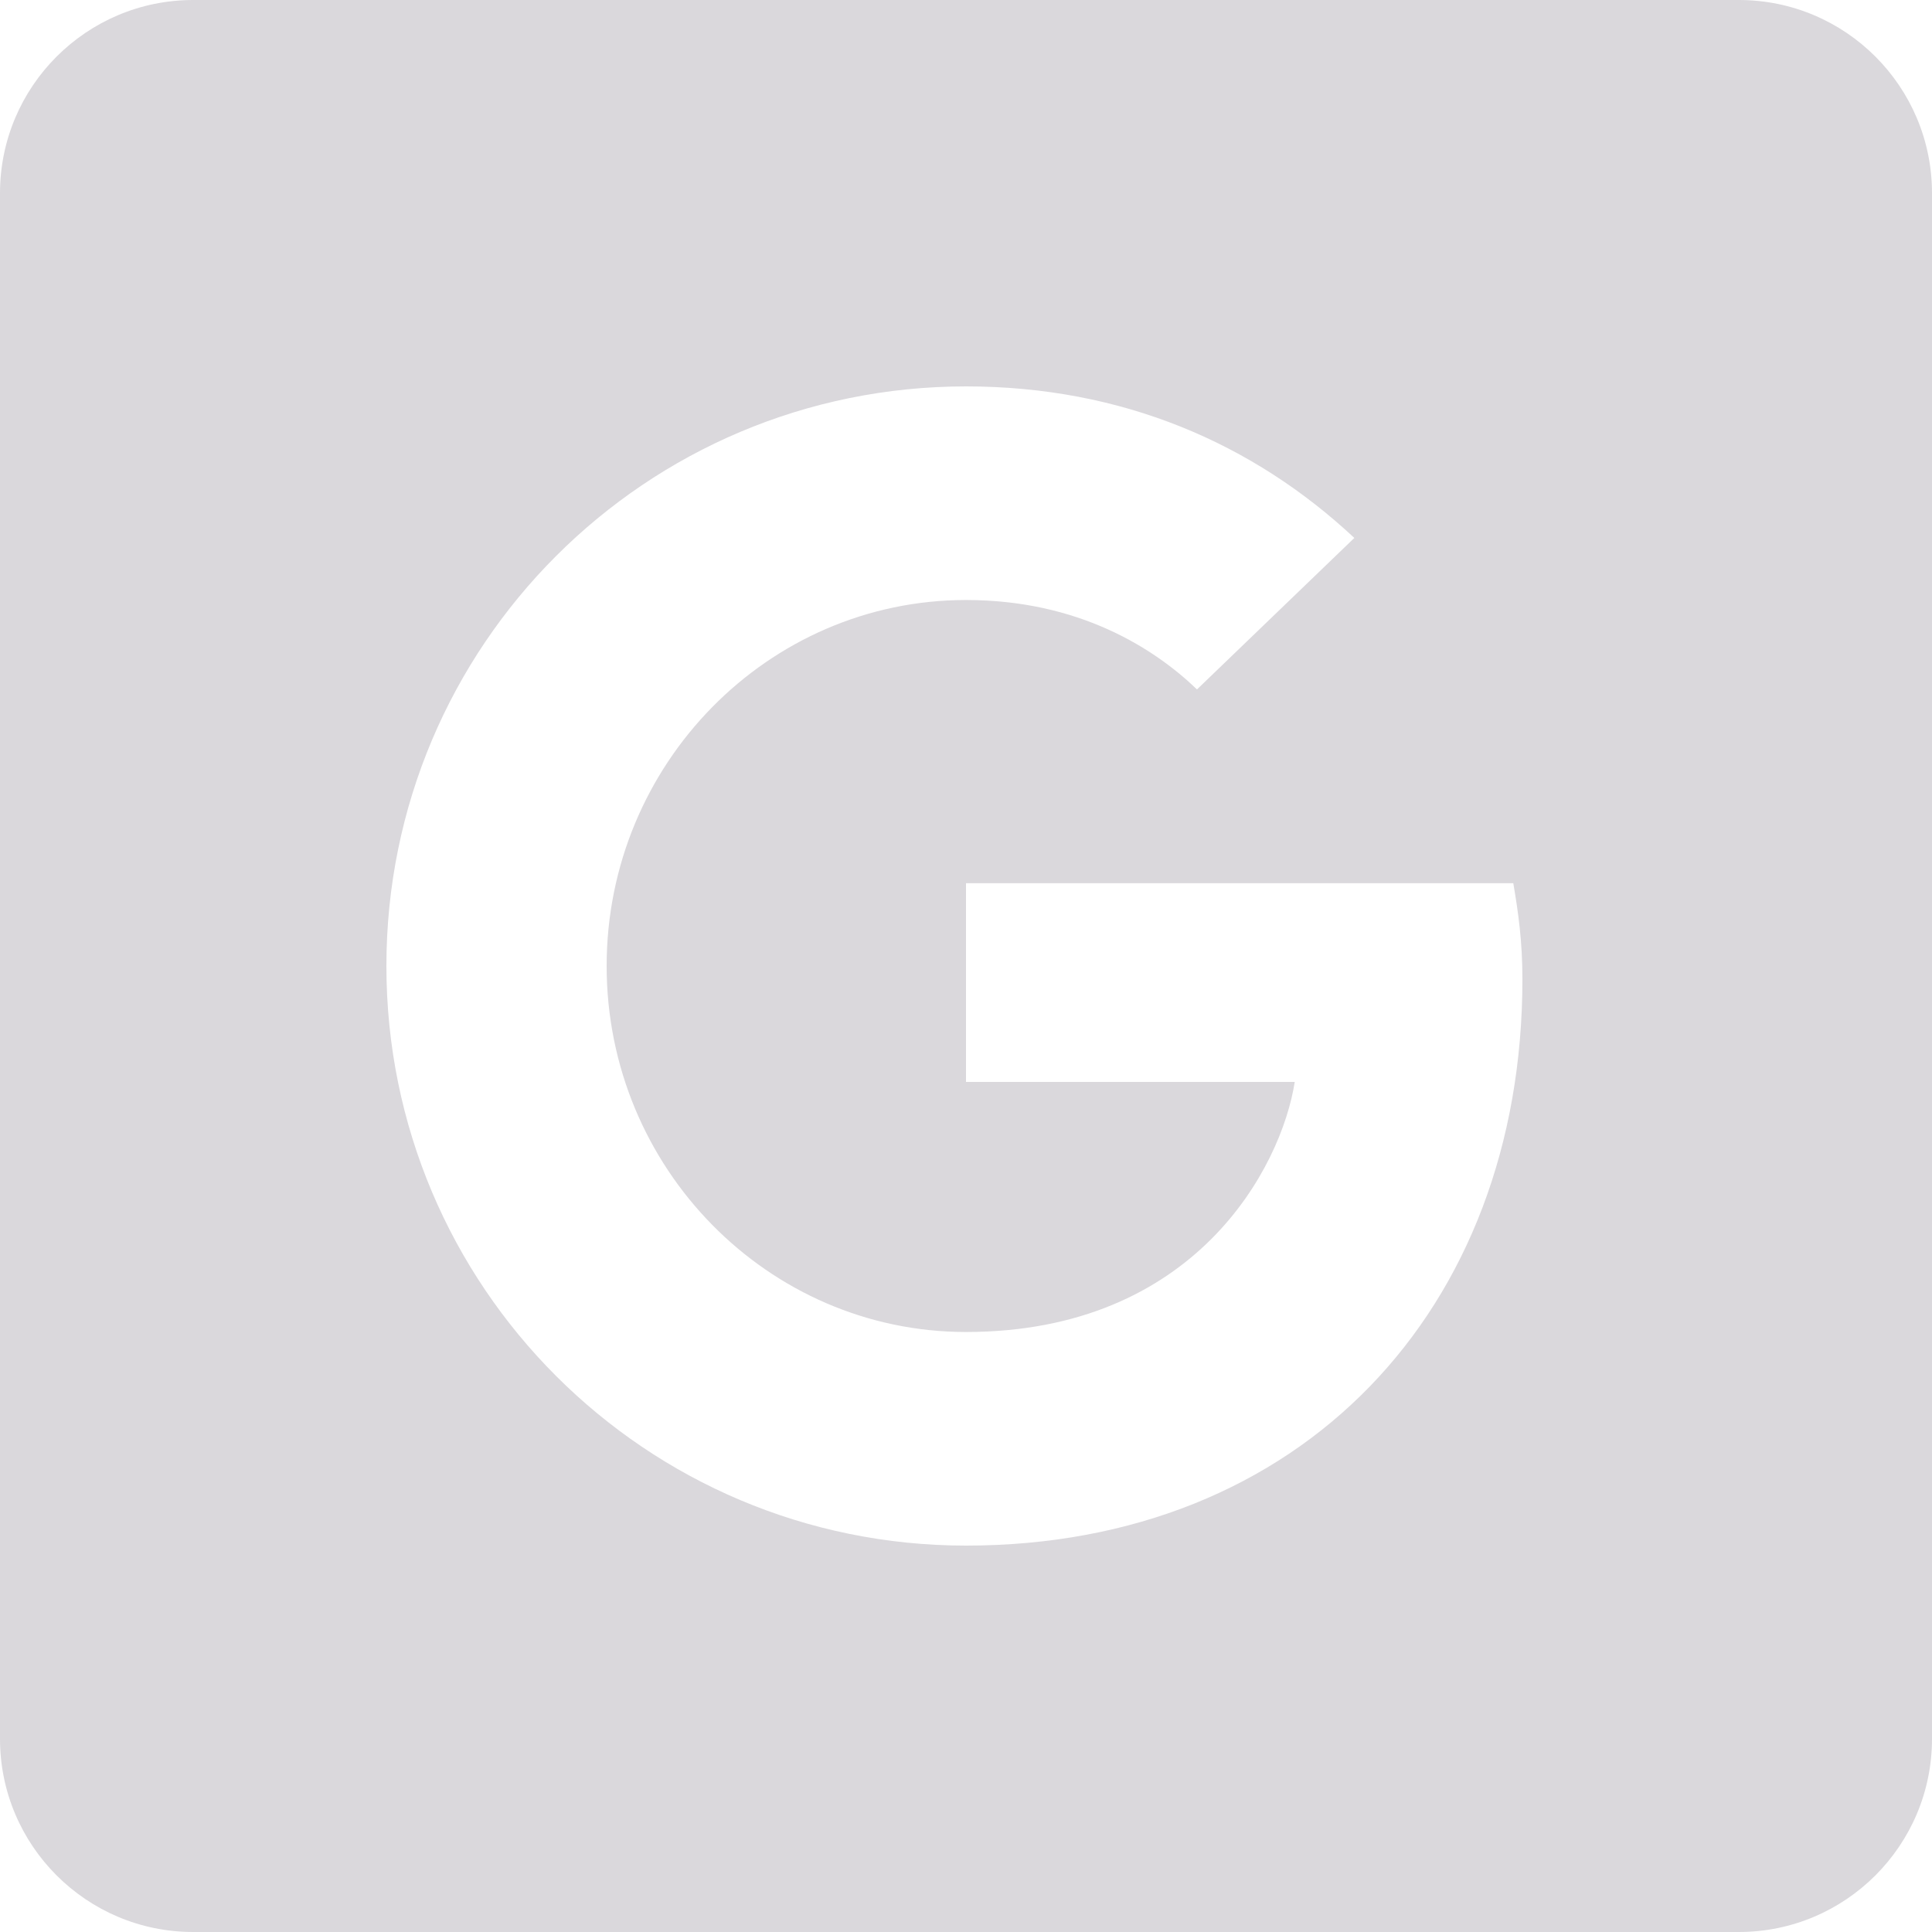 <svg width="32" height="32" viewBox="0 0 32 32" fill="none" xmlns="http://www.w3.org/2000/svg">
<path fill-rule="evenodd" clip-rule="evenodd" d="M28.8 0H3.2C1.433 0 0 1.433 0 3.2V28.8C0 30.567 1.433 32 3.2 32H28.8C30.567 32 32 30.567 32 28.8V3.2C32 1.433 30.567 0 28.8 0ZM21.445 17.92H16V14.629H25.065C25.147 15.109 25.216 15.589 25.216 16.219C25.216 21.705 21.541 25.6 16 25.6C10.693 25.6 6.4 21.307 6.4 16C6.4 10.693 10.693 6.4 16 6.4C18.592 6.4 20.759 7.346 22.432 8.91L19.826 11.419C19.113 10.734 17.865 9.938 16 9.938C12.722 9.938 10.048 12.654 10.048 16C10.048 19.346 12.722 22.062 16 22.062C19.799 22.062 21.225 19.333 21.445 17.92Z" fill="#DAD8DC"/>
</svg>
